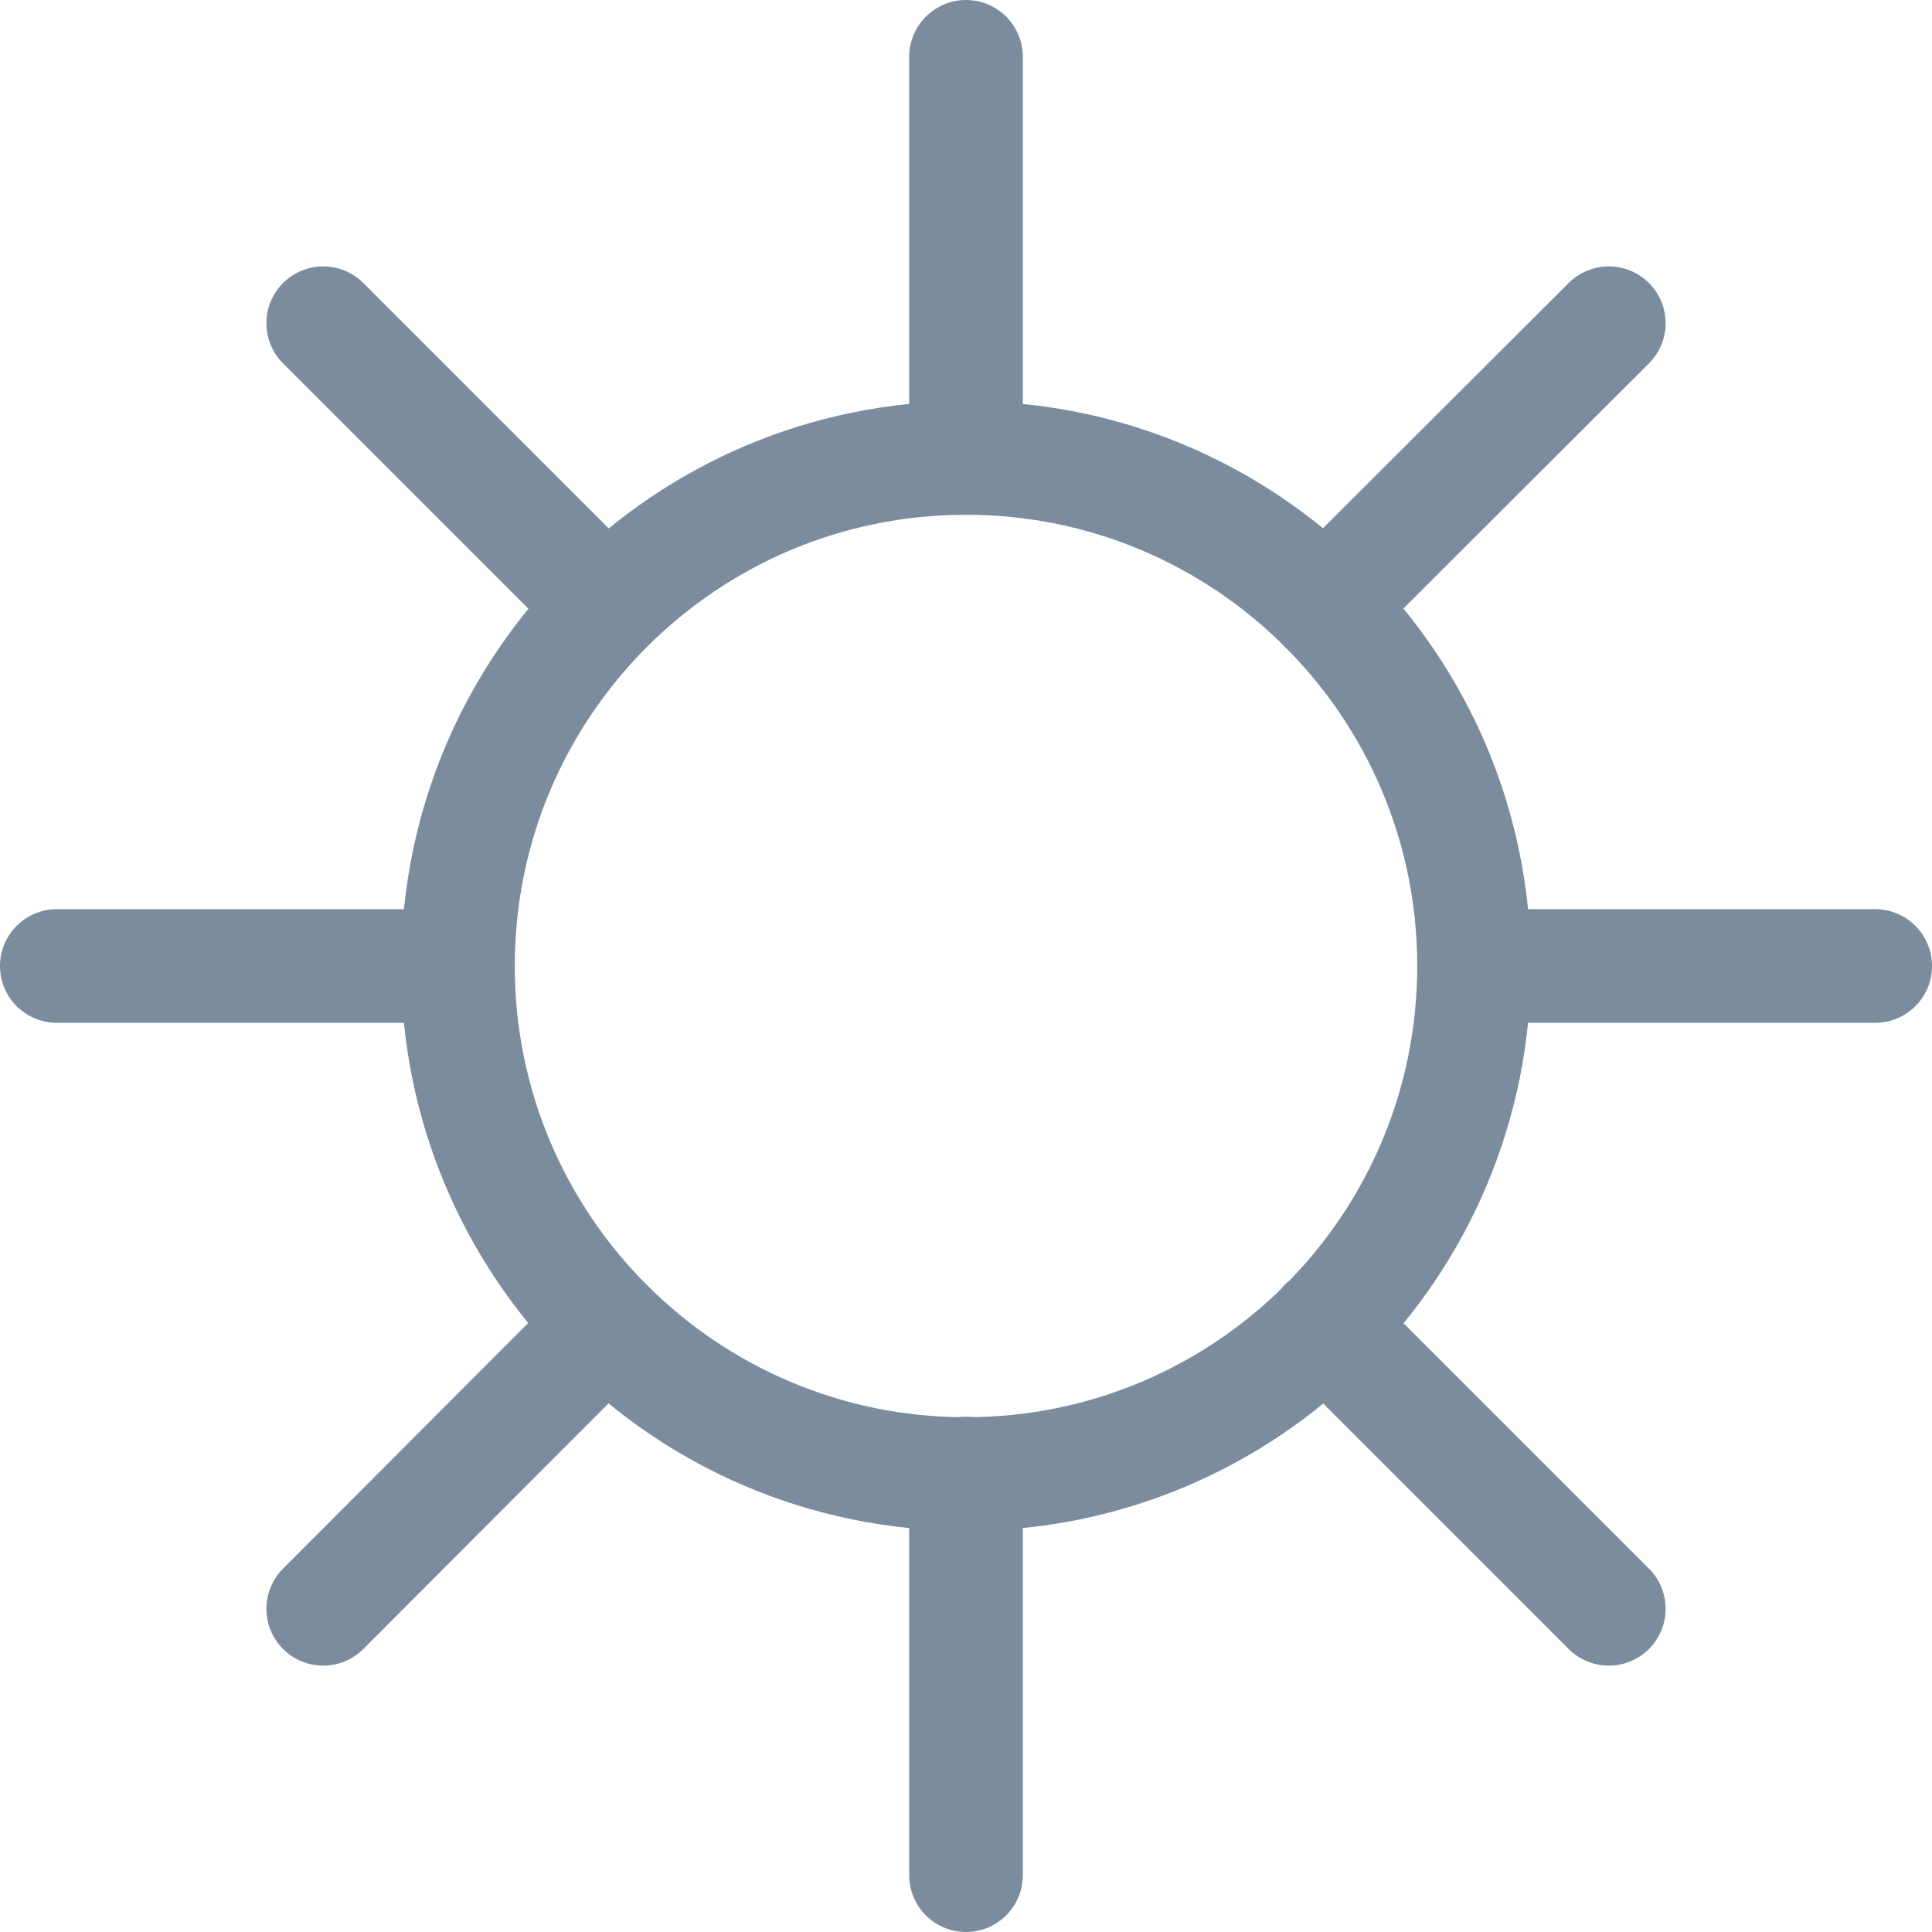 <svg width="34" height="34" viewBox="0 0 34 34" fill="none" xmlns="http://www.w3.org/2000/svg">
<path d="M17 25.941C21.938 25.941 25.941 21.938 25.941 17C25.941 12.062 21.938 8.059 17 8.059C12.062 8.059 8.059 12.062 8.059 17C8.059 21.938 12.062 25.941 17 25.941Z" stroke="#7A8C9E" stroke-width="2" stroke-linecap="round" stroke-linejoin="round"/>
<path d="M17 8.059V1" stroke="#7A8C9E" stroke-width="2" stroke-linecap="round" stroke-linejoin="round"/>
<path d="M17 33V25.932" stroke="#7A8C9E" stroke-width="2" stroke-linecap="round" stroke-linejoin="round"/>
<path d="M25.941 17H33" stroke="#7A8C9E" stroke-width="2" stroke-linecap="round" stroke-linejoin="round"/>
<path d="M1 17H8.059" stroke="#7A8C9E" stroke-width="2" stroke-linecap="round" stroke-linejoin="round"/>
<path d="M23.317 10.674L28.312 5.688" stroke="#7A8C9E" stroke-width="2" stroke-linecap="round" stroke-linejoin="round"/>
<path d="M5.688 28.312L10.674 23.317" stroke="#7A8C9E" stroke-width="2" stroke-linecap="round" stroke-linejoin="round"/>
<path d="M23.317 23.317L28.312 28.312" stroke="#7A8C9E" stroke-width="2" stroke-linecap="round" stroke-linejoin="round"/>
<path d="M5.688 5.688L10.674 10.674" stroke="#7A8C9E" stroke-width="2" stroke-linecap="round" stroke-linejoin="round"/>
</svg>
